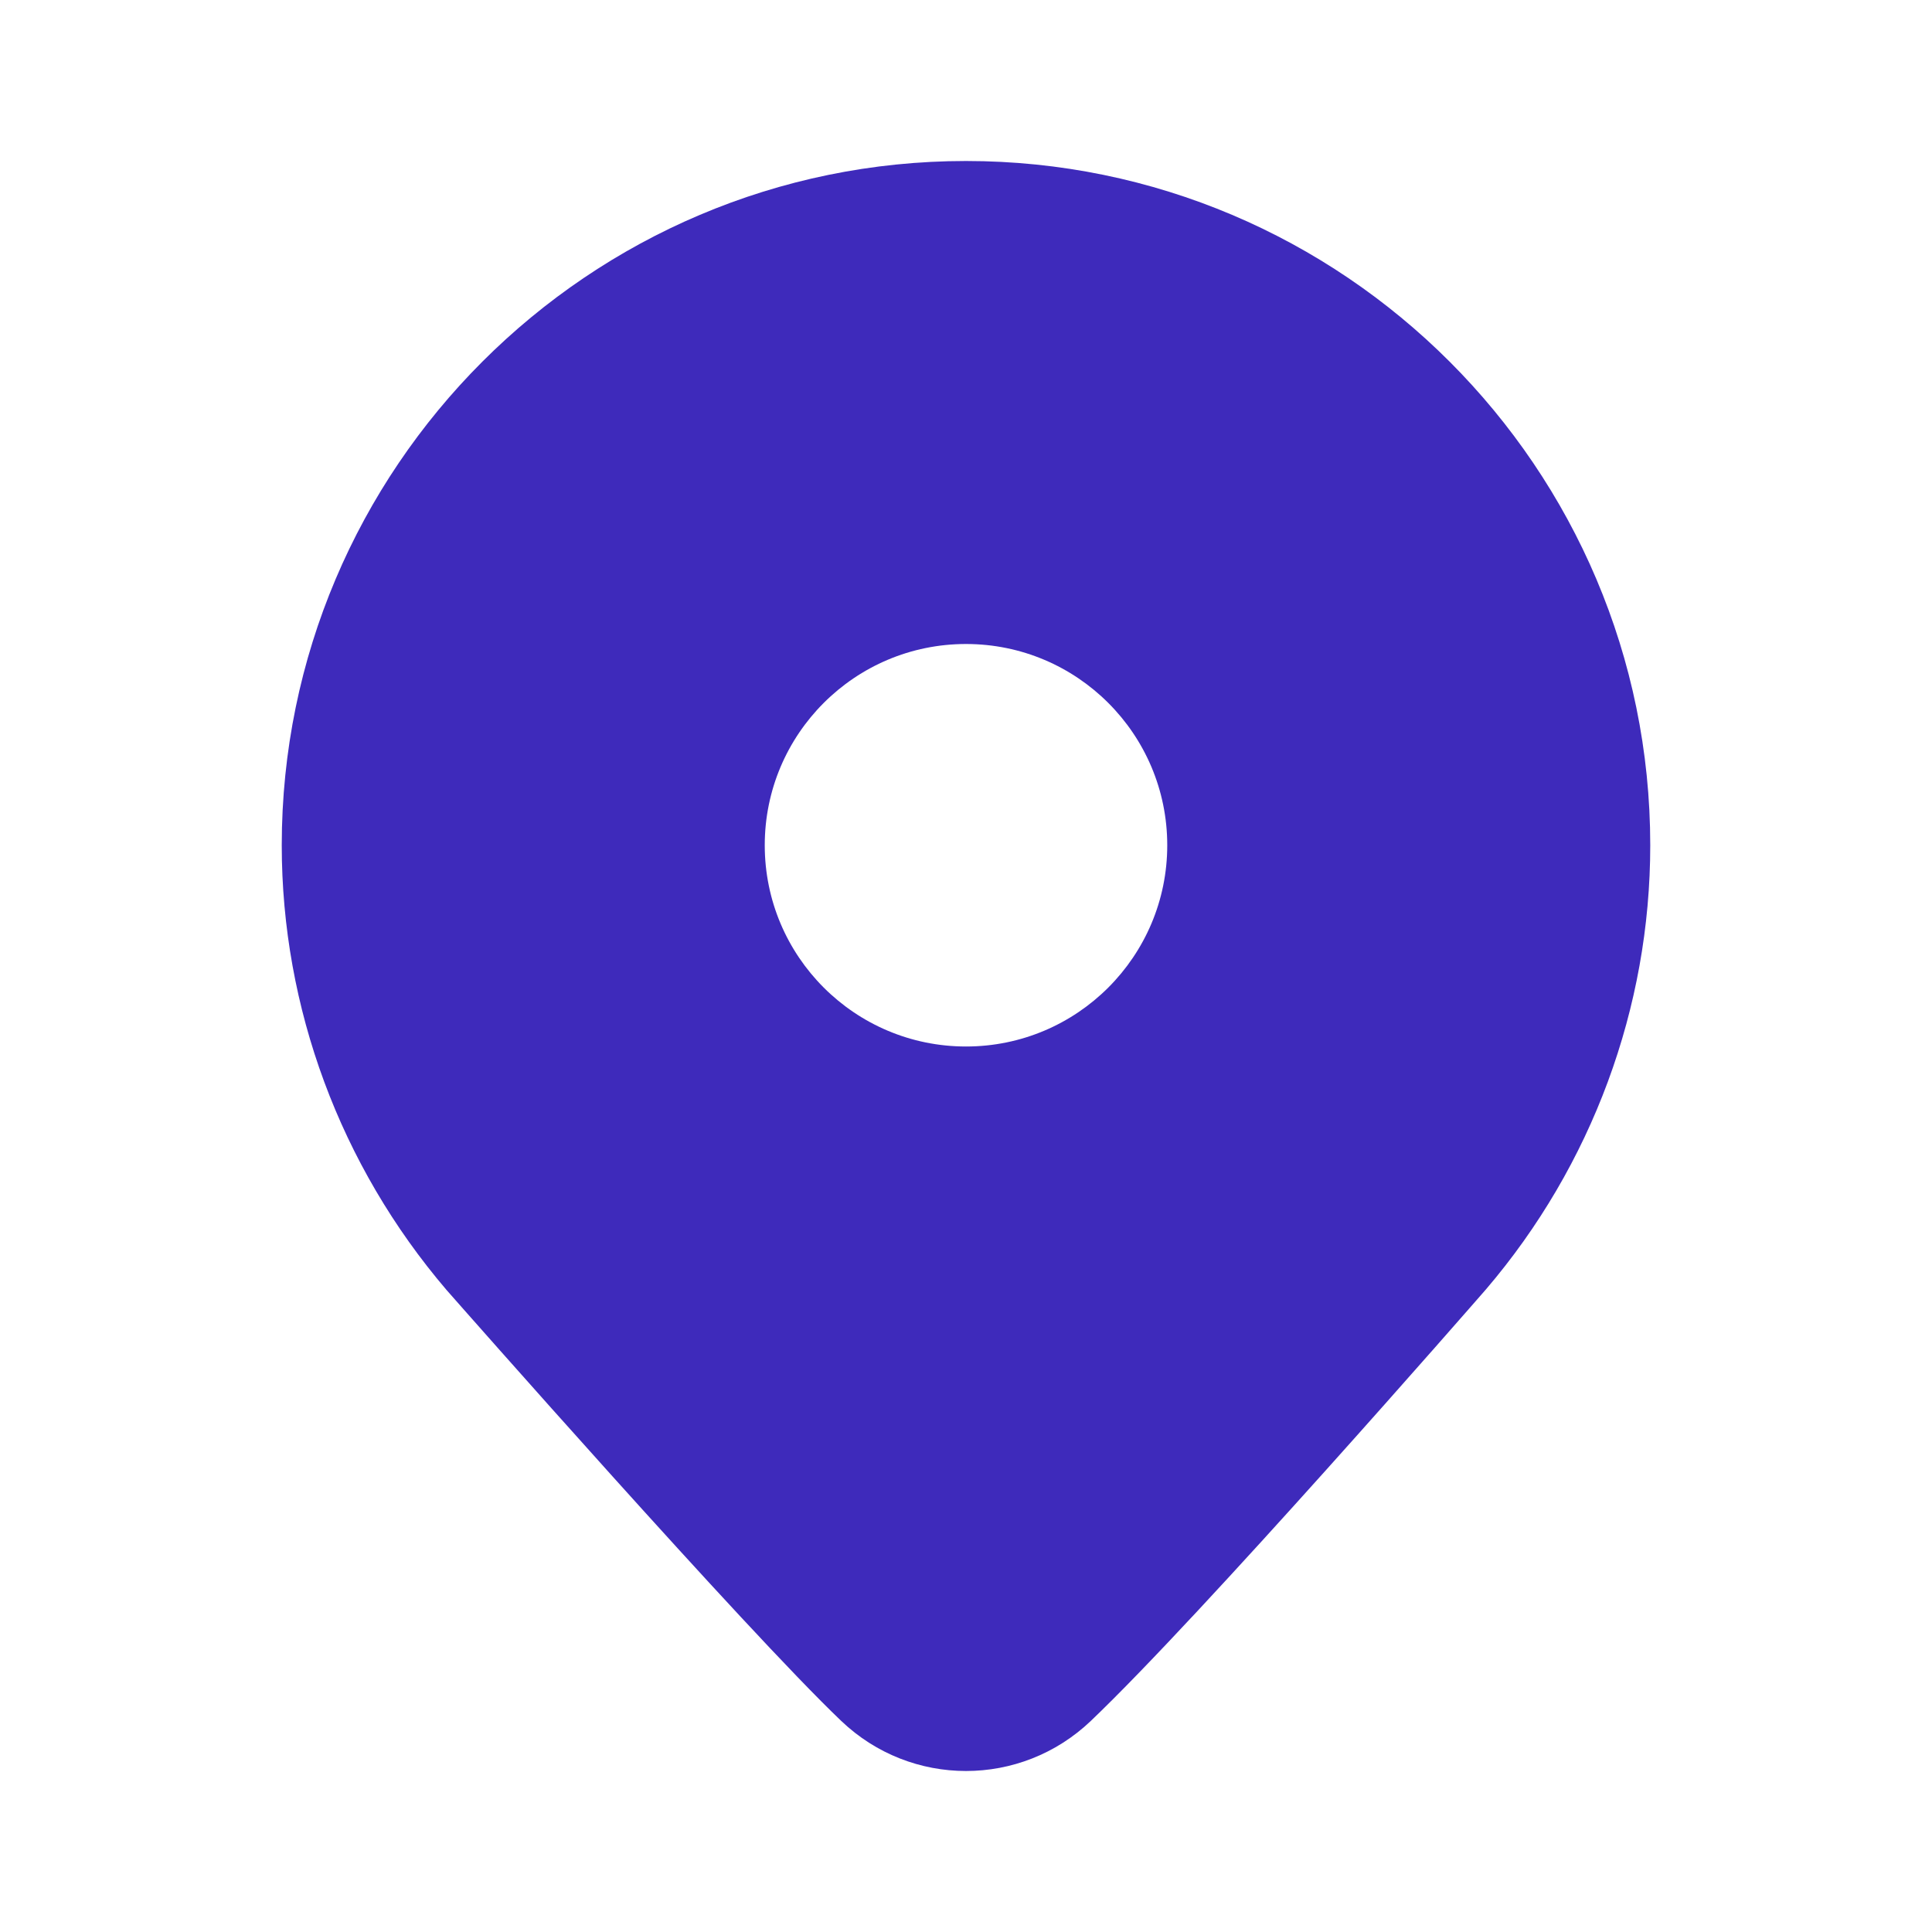 <svg width="48" height="48" viewBox="0 0 48 48" fill="none" xmlns="http://www.w3.org/2000/svg">
<g id="icons8-location 3">
<path id="Vector" d="M24 4C14.626 4 7 11.626 7 21C7 25.036 8.449 28.953 11.093 32.048C11.395 32.391 18.52 40.487 20.9 42.756C21.769 43.585 22.884 44 24 44C25.116 44 26.231 43.585 27.101 42.756C29.868 40.117 36.625 32.371 36.921 32.031C39.551 28.953 41 25.036 41 21C41 11.626 33.374 4 24 4ZM24 26C21.239 26 19 23.761 19 21C19 18.239 21.239 16 24 16C26.761 16 29 18.239 29 21C29 23.761 26.761 26 24 26Z" fill="#3E2ABB"/>
</g>
</svg>
